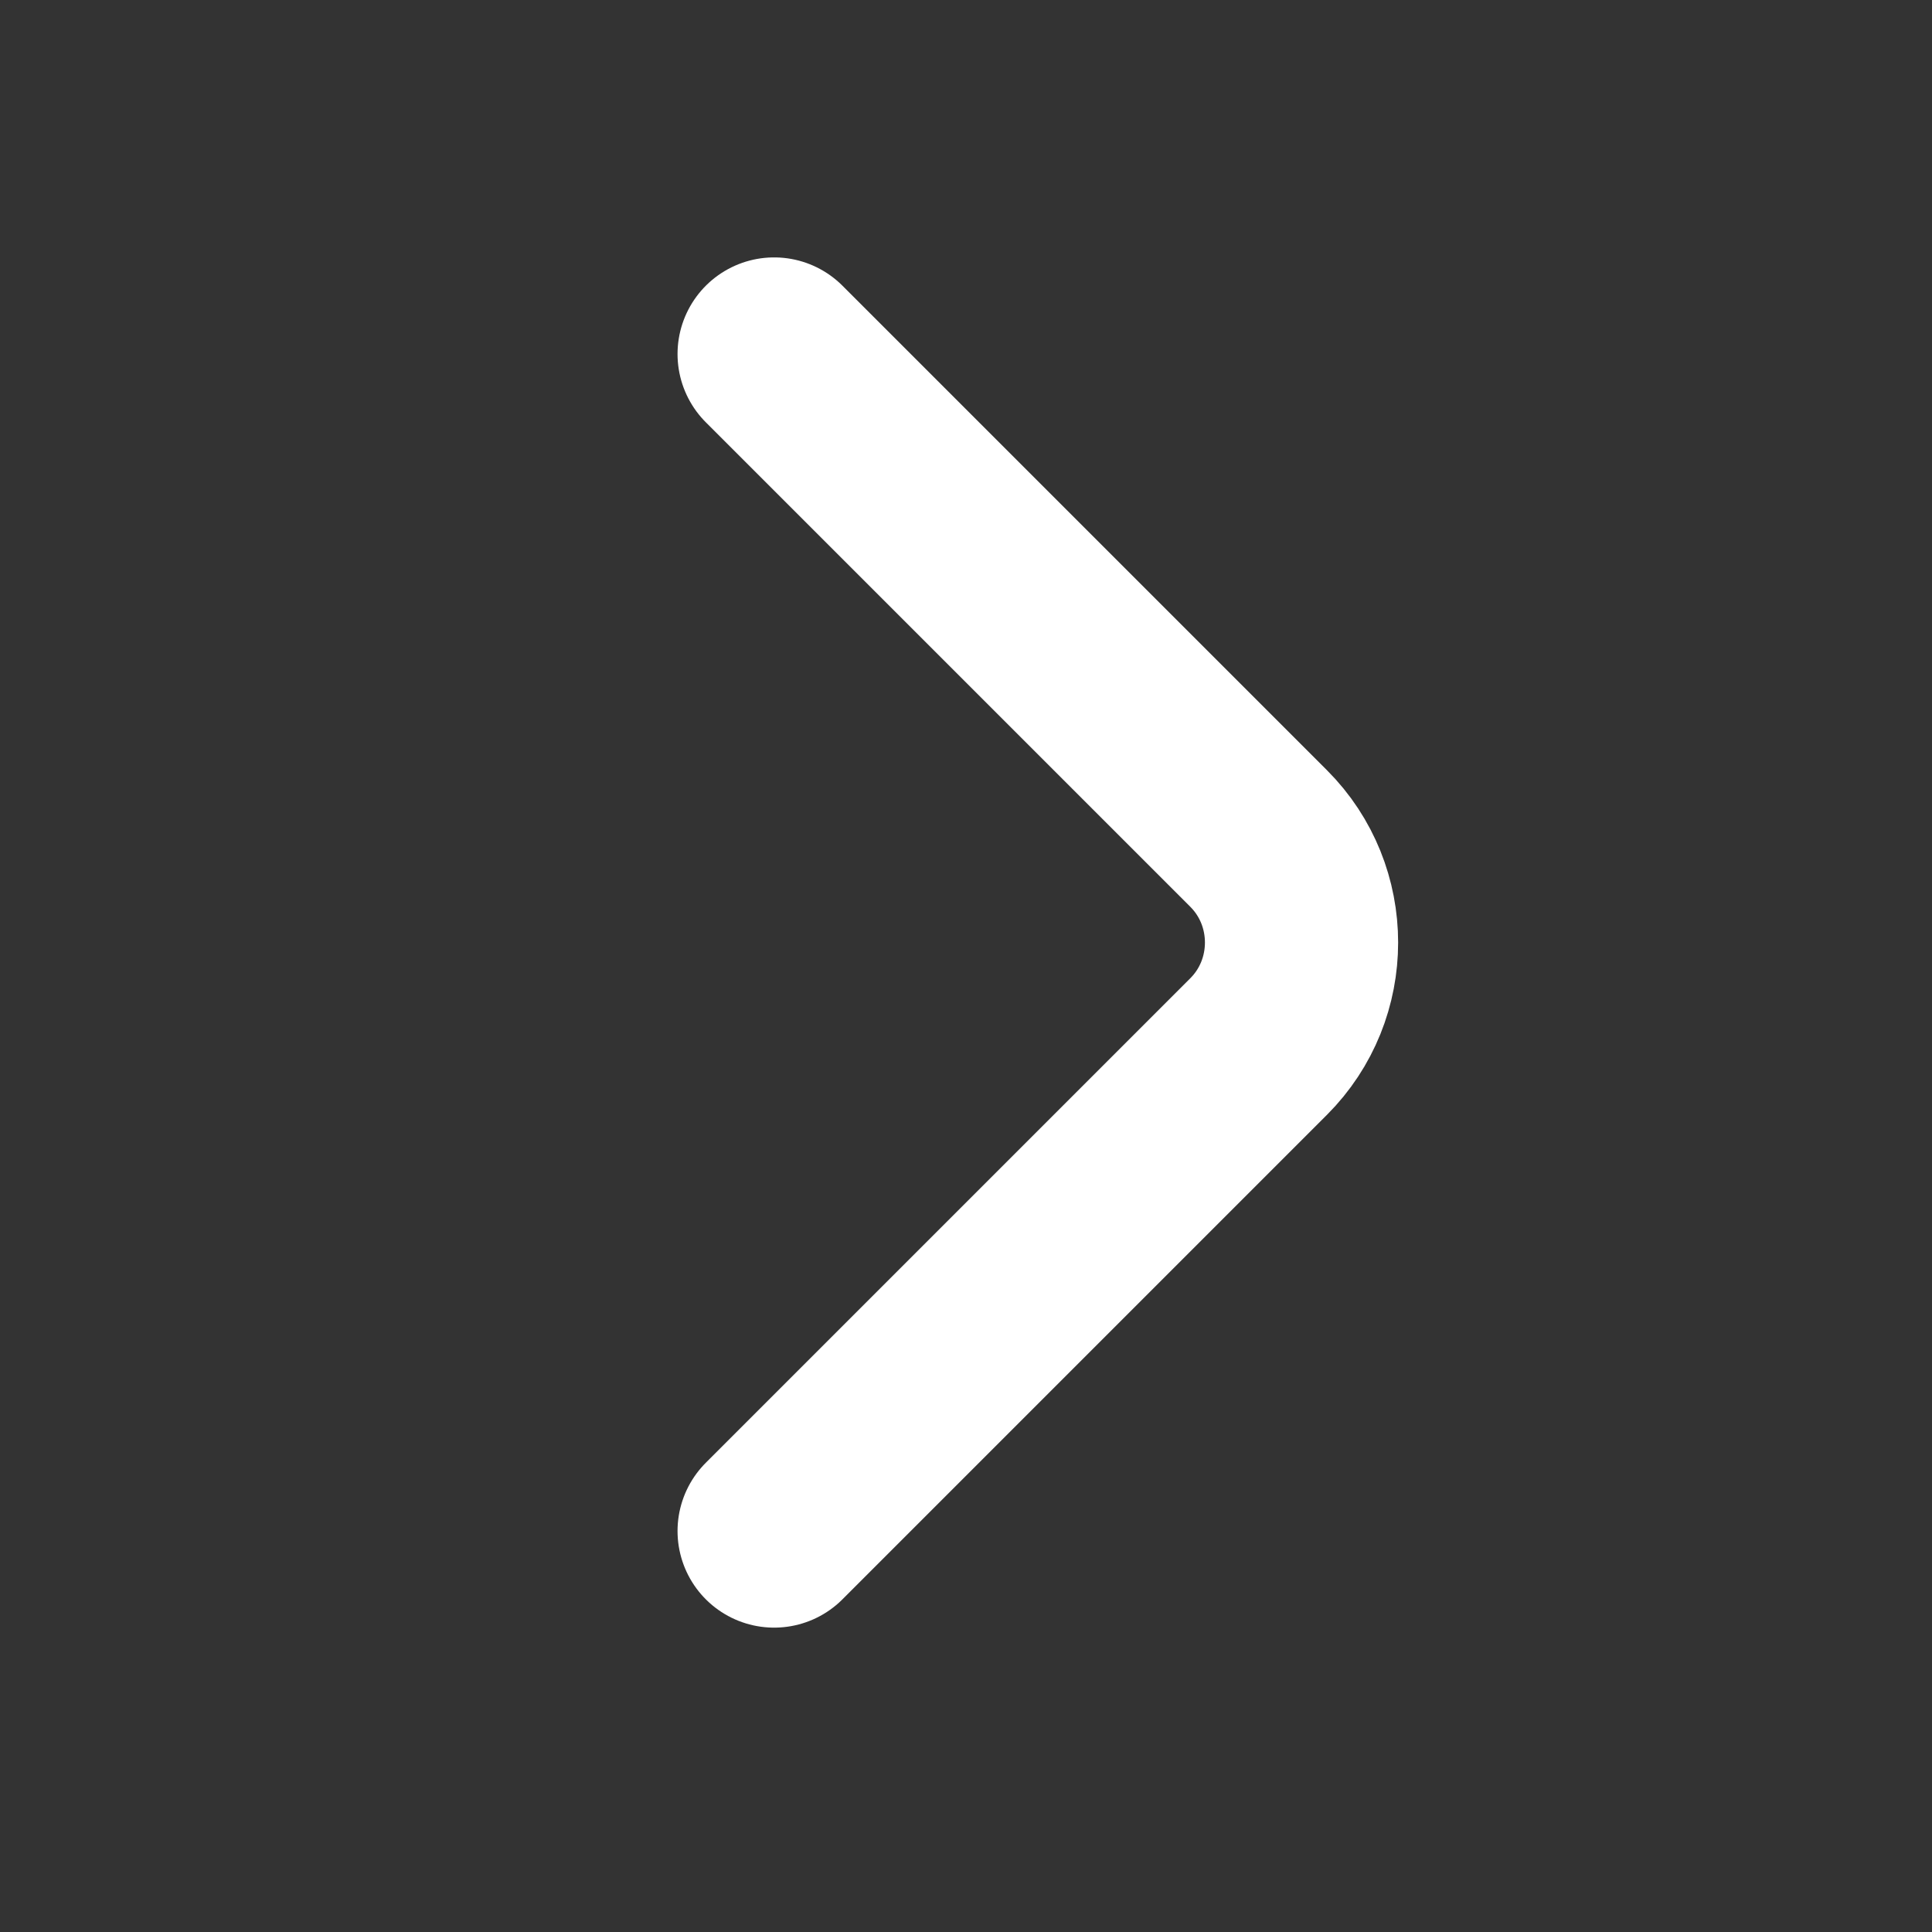 <svg width="13" height="13" viewBox="0 0 13 13" fill="none" xmlns="http://www.w3.org/2000/svg">
<rect x="0" y="0" width="13" height="13" fill="#333333" stroke="none"/>
<path d="M5.209 10.302L8.469 7.042C8.854 6.657 8.854 6.027 8.469 5.642L5.209 2.382" stroke="white" stroke-width="1.3" stroke-miterlimit="10" stroke-linecap="round" stroke-linejoin="round"/>
</svg>

